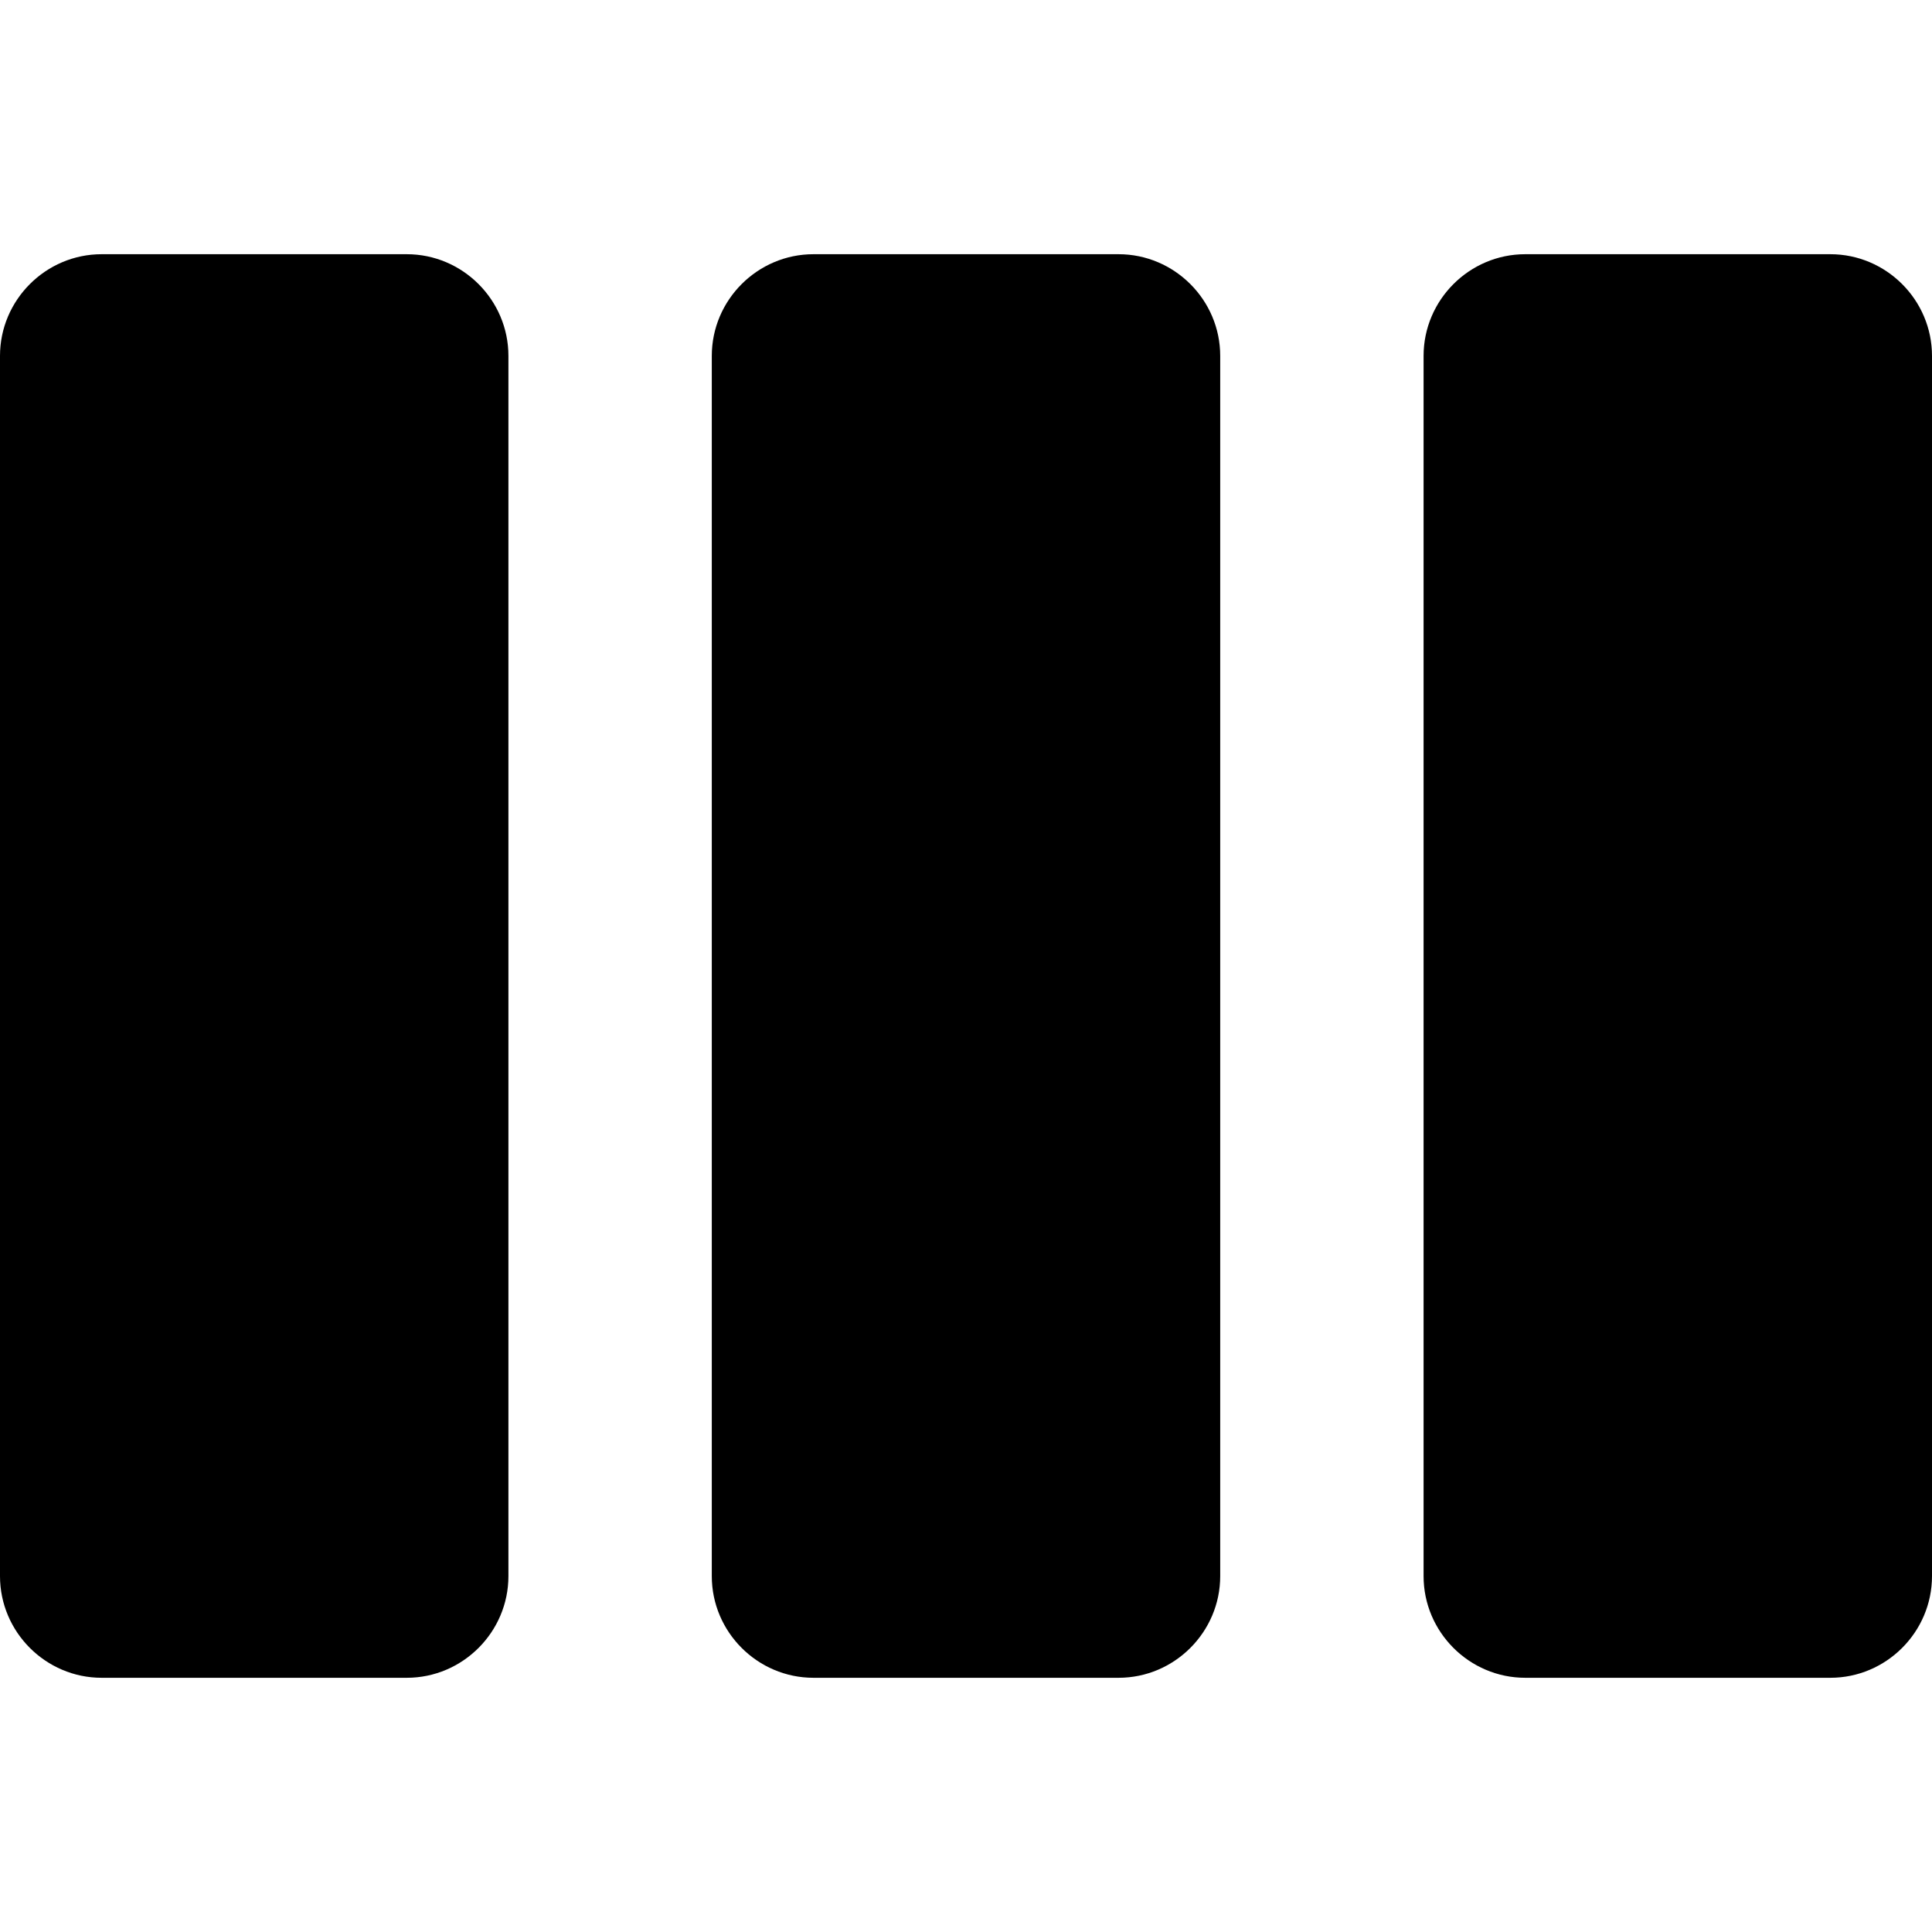<?xml version="1.0" encoding="iso-8859-1"?>
<!-- Generator: Adobe Illustrator 19.0.0, SVG Export Plug-In . SVG Version: 6.00 Build 0)  -->
<svg xmlns="http://www.w3.org/2000/svg" xmlns:xlink="http://www.w3.org/1999/xlink" version="1.1" id="Capa_1" x="0px" y="0px" viewBox="0 0 405.333 405.333" style="enable-background:new 0 0 405.333 405.333;" xml:space="preserve">
<g>
	<g>
		<g>
			<path d="M85.333,53.333h-64C9.6,53.333,0,62.933,0,74.667v256C0,342.4,9.6,352,21.333,352h64c11.733,0,21.333-9.6,21.333-21.333     v-256C106.667,62.933,97.067,53.333,85.333,53.333z"/>
			<path d="M234.667,53.333h-64c-11.733,0-21.333,9.6-21.333,21.333v256c0,11.733,9.6,21.333,21.333,21.333h64     C246.4,352,256,342.4,256,330.667v-256C256,62.933,246.4,53.333,234.667,53.333z"/>
			<path d="M384,53.333h-64c-11.733,0-21.333,9.6-21.333,21.333v256c0,11.733,9.6,21.333,21.333,21.333h64     c11.733,0,21.333-9.6,21.333-21.333v-256C405.333,62.933,395.733,53.333,384,53.333z"/>
		</g>
	</g>
</g>
<g>
</g>
<g>
</g>
<g>
</g>
<g>
</g>
<g>
</g>
<g>
</g>
<g>
</g>
<g>
</g>
<g>
</g>
<g>
</g>
<g>
</g>
<g>
</g>
<g>
</g>
<g>
</g>
<g>
</g>
</svg>

